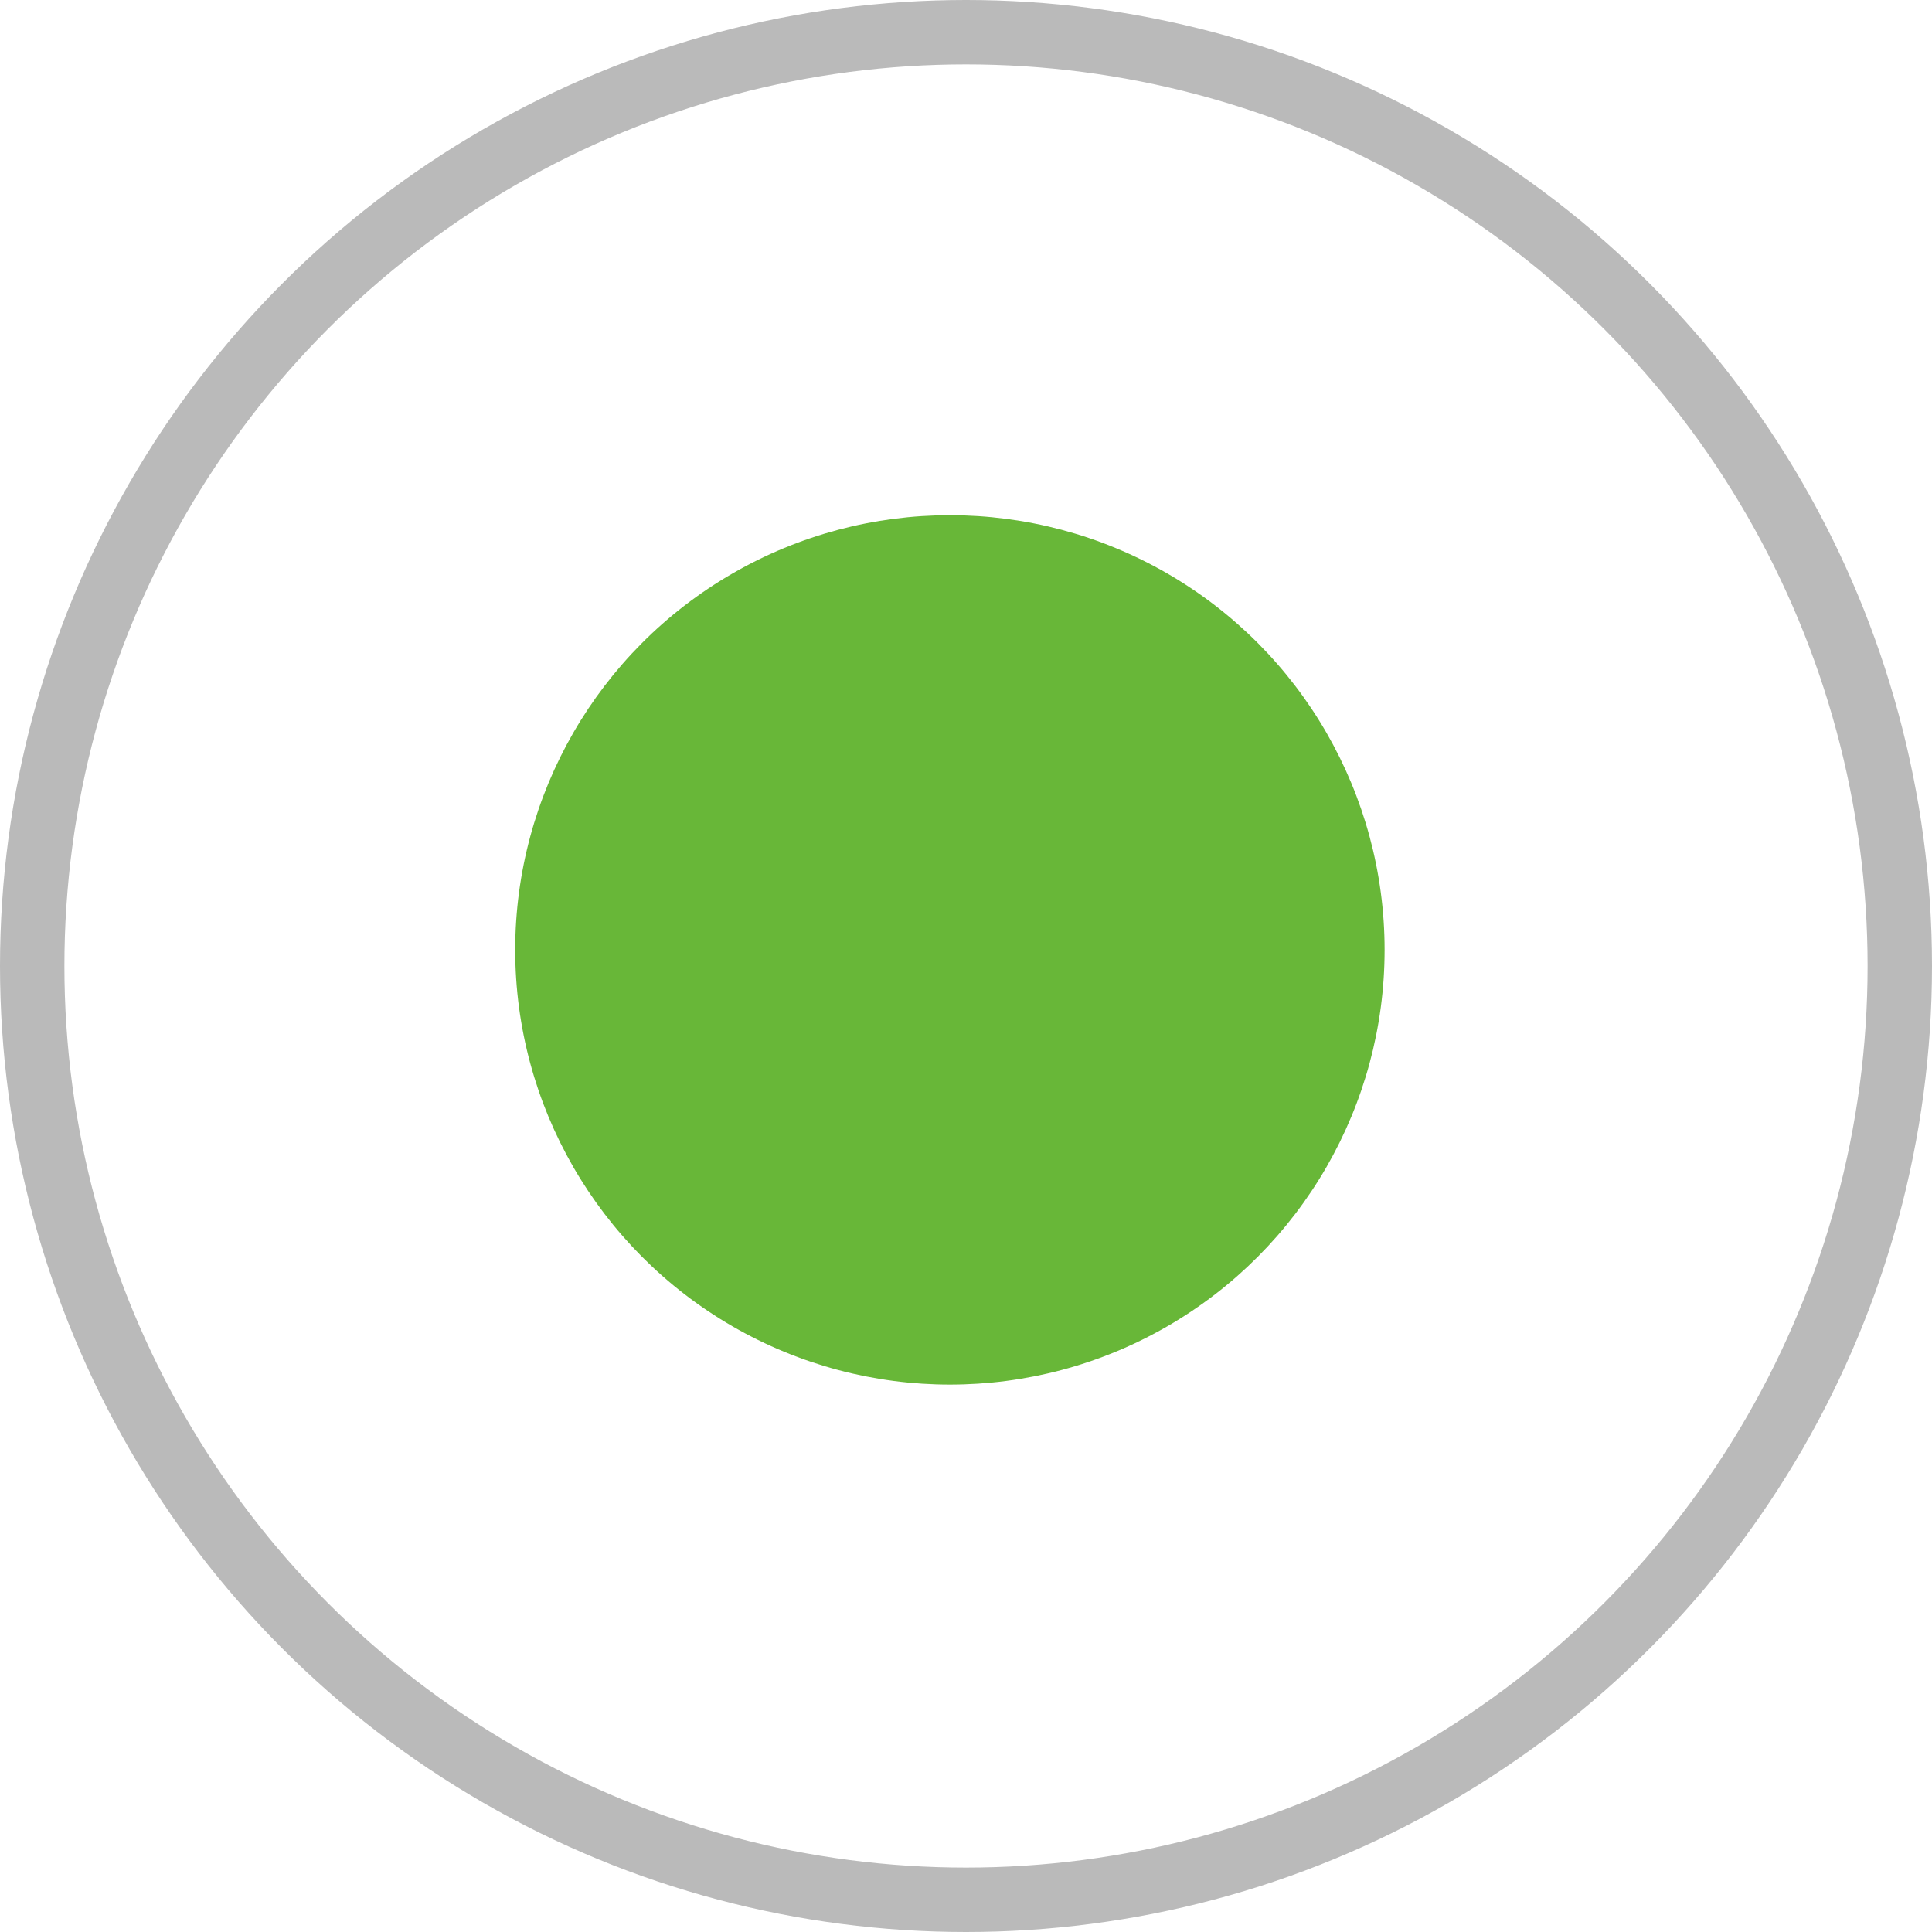 <svg width="30" height="30" viewBox="0 0 30 30" fill="none" xmlns="http://www.w3.org/2000/svg">
<circle cx="15" cy="15" r="14.5" stroke="#BABABA"/>
<circle cx="14.75" cy="14.75" r="6.75" fill="#68B738"/>
</svg>
